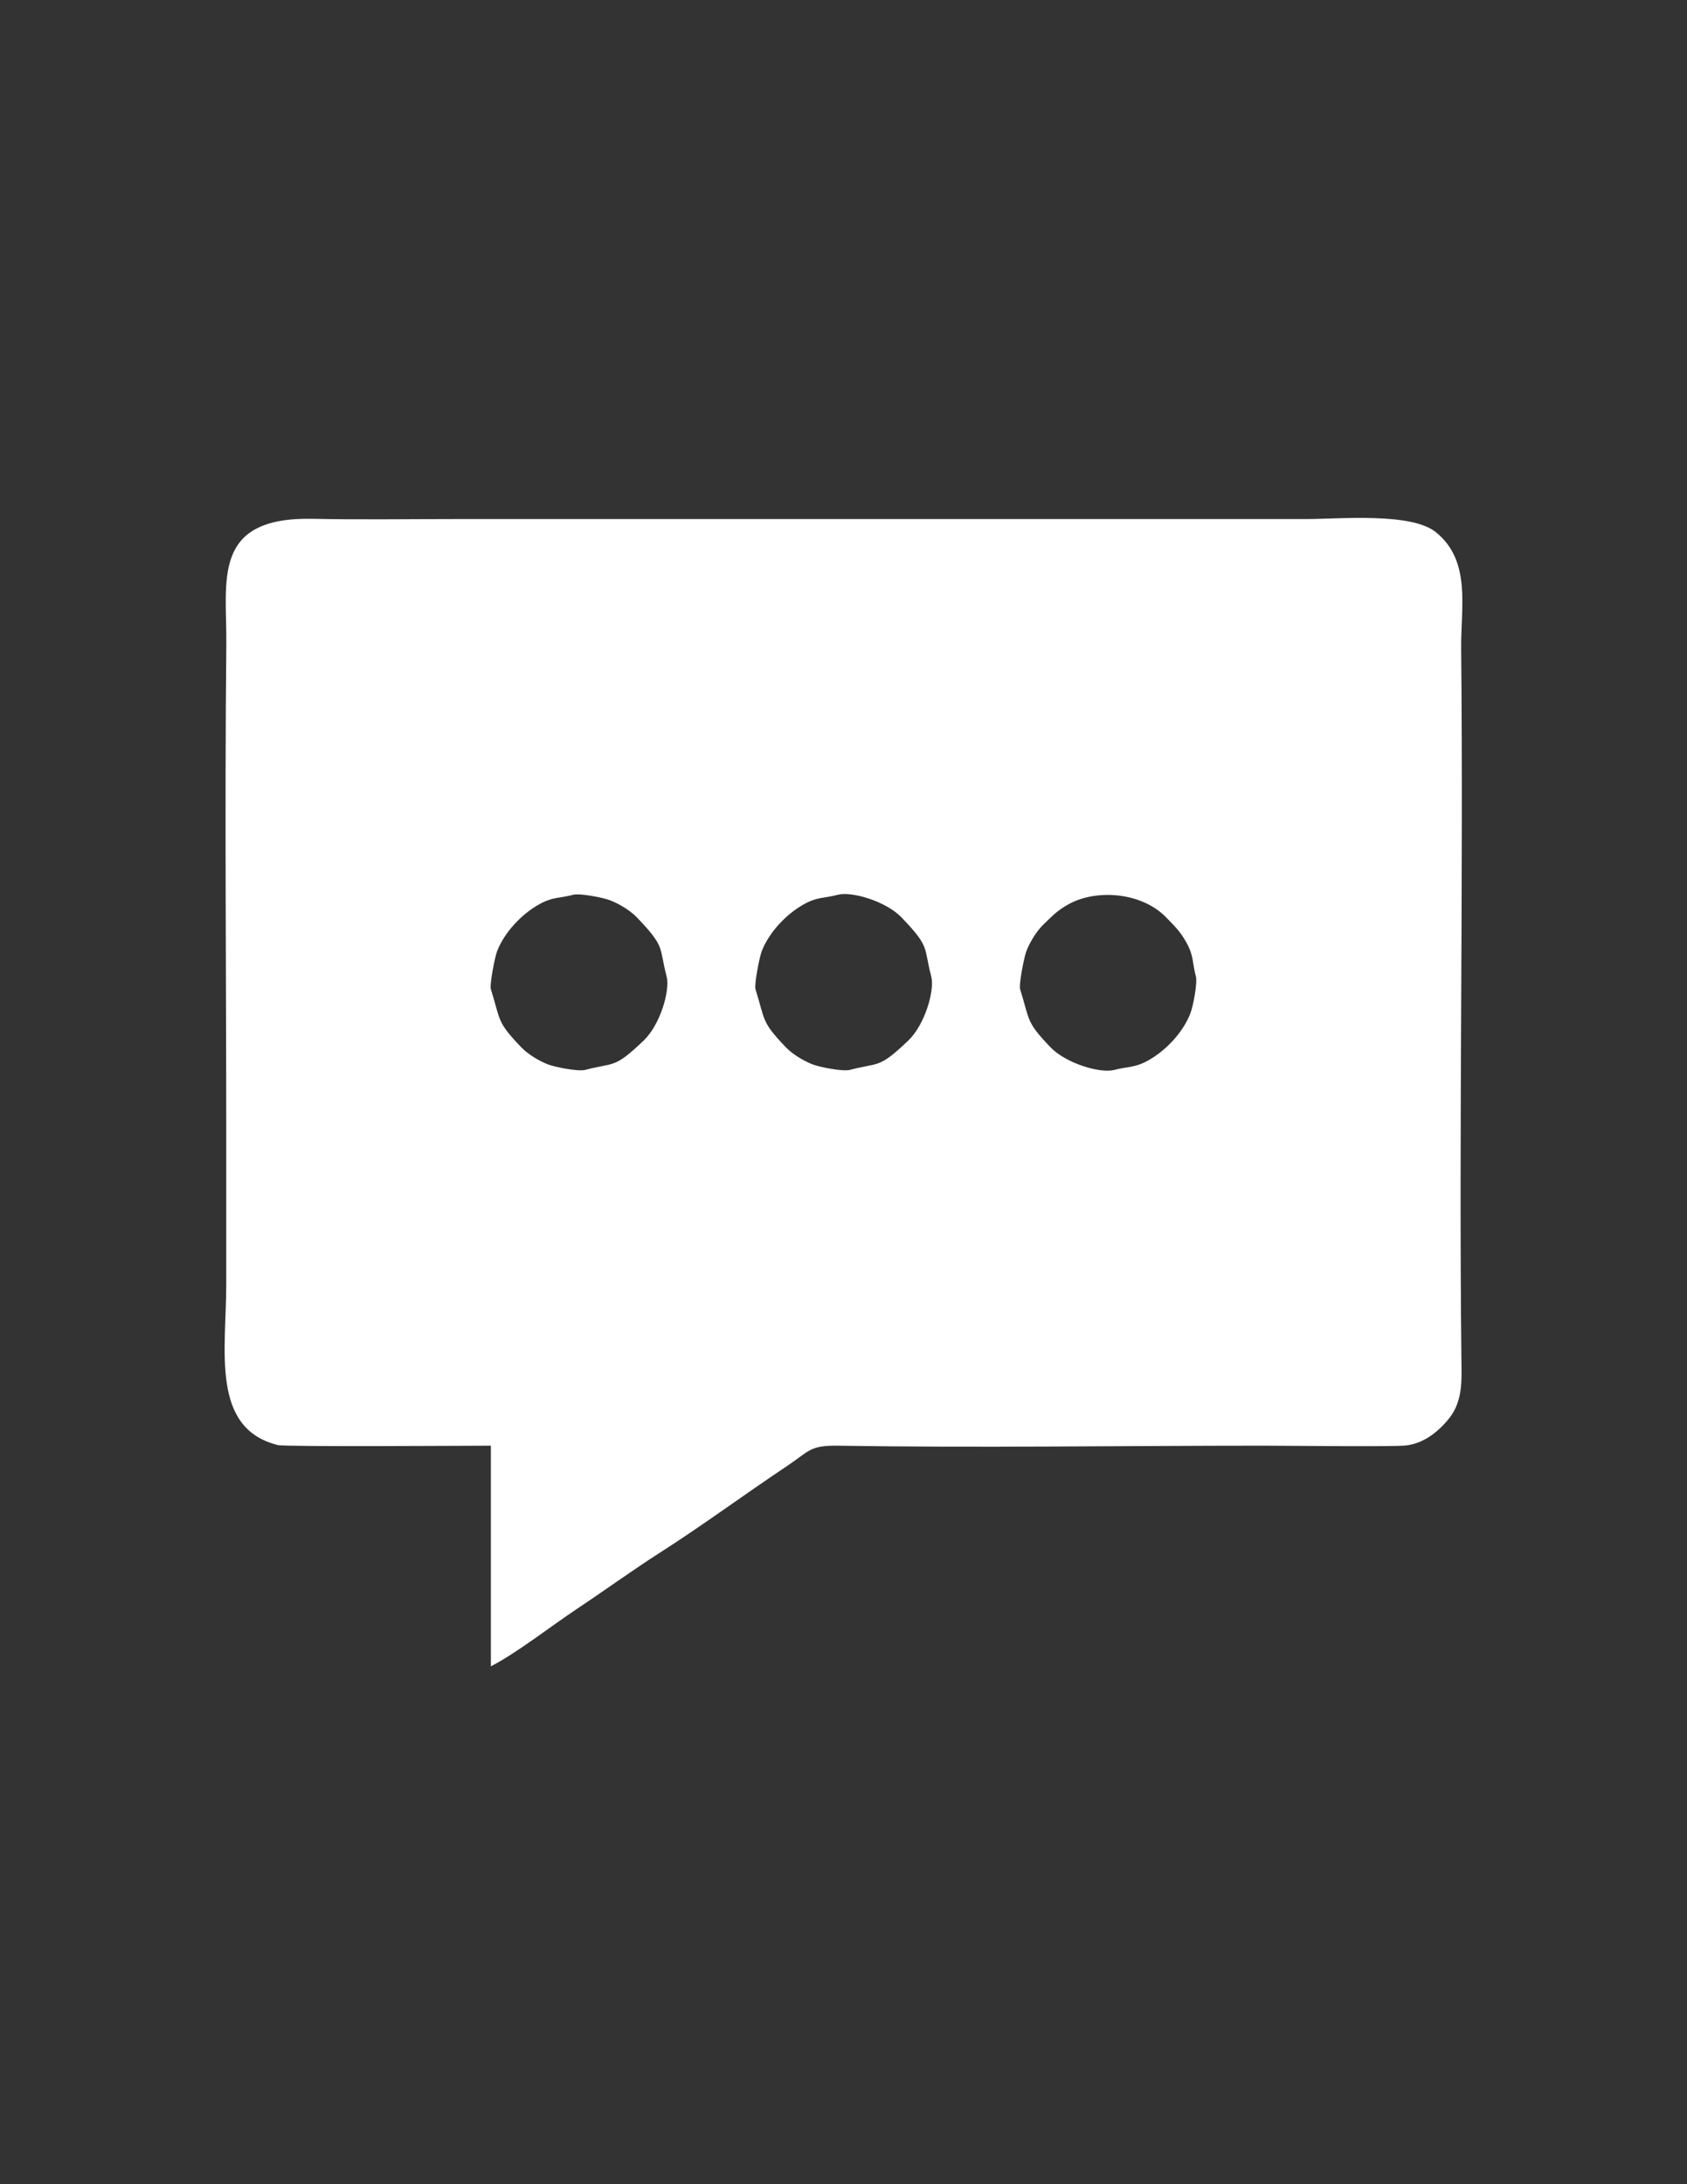<?xml version="1.0" encoding="UTF-8"?>
<!DOCTYPE svg PUBLIC "-//W3C//DTD SVG 1.1//EN" "http://www.w3.org/Graphics/SVG/1.1/DTD/svg11.dtd">
<!-- Creator: CorelDRAW 2021 (64-Bit) -->
<svg xmlns="http://www.w3.org/2000/svg" xml:space="preserve" width="8.5in" height="11in" version="1.1" style="shape-rendering:geometricPrecision; text-rendering:geometricPrecision; image-rendering:optimizeQuality; fill-rule:evenodd; clip-rule:evenodd"
viewBox="0 0 8500 11000"
 xmlns:xlink="http://www.w3.org/1999/xlink"
 xmlns:xodm="http://www.corel.com/coreldraw/odm/2003">
 <rect x="0" y="0" width="8500" height="11000" fill="#333333" stroke="none"/>
 <defs>
  <style type="text/css">
   <![CDATA[
    .fil0 {fill:white}
   ]]>
  </style>
 </defs>
 <g id="Layer_x0020_1">
  <path class="fil0" d="M5139.96 4982.07c-7.46,-23.68 20.5,-163.56 31.15,-191.07 17.93,-46.3 51.15,-101.33 86.75,-135.48 45.12,-43.29 66.13,-67.55 122.59,-99.64 142.89,-81.21 373.83,-62.22 495.79,64.91 43.28,45.12 67.55,66.13 99.63,122.59 40.39,71.07 30.6,102.51 49.39,173.08 9.15,34.38 -13.74,151.55 -27.56,187.24 -37.13,95.92 -122.82,185.94 -209.33,235.11 -71.06,40.39 -102.51,30.6 -173.08,49.39 -71.67,19.08 -244.48,-32.74 -322.71,-114.3 -124.77,-130.07 -102.88,-133.85 -152.61,-291.83zm-1333.33 0c-7.46,-23.68 20.5,-163.56 31.15,-191.07 37.13,-95.92 122.82,-185.94 209.33,-235.11 71.06,-40.39 102.51,-30.6 173.07,-49.39 71.67,-19.08 244.48,32.74 322.71,114.3 145.93,152.12 109.72,148.04 149.02,295.67 19.08,71.67 -32.74,244.48 -114.3,322.71 -152.12,145.93 -148.04,109.72 -295.67,149.02 -34.39,9.15 -151.55,-13.74 -187.24,-27.56 -46.3,-17.92 -101.33,-51.15 -135.48,-86.74 -124.77,-130.07 -102.88,-133.85 -152.62,-291.83zm-1333.33 0c-7.46,-23.68 20.5,-163.56 31.15,-191.07 37.13,-95.92 122.82,-185.94 209.33,-235.11 71.06,-40.39 102.51,-30.6 173.08,-49.39 34.38,-9.15 151.55,13.74 187.24,27.56 46.3,17.92 101.33,51.15 135.48,86.74 145.93,152.12 109.72,148.04 149.02,295.67 19.08,71.67 -32.75,244.48 -114.3,322.71 -152.11,145.93 -148.04,109.72 -295.67,149.02 -34.38,9.15 -151.55,-13.74 -187.24,-27.56 -46.3,-17.92 -101.33,-51.15 -135.48,-86.74 -124.77,-130.07 -102.88,-133.85 -152.61,-291.83zm0 2298.61l0 1111.11c126.31,-64.27 303.25,-202.36 429.15,-286.13 142.94,-95.11 281.7,-196.02 426.56,-288.71 214.45,-137.22 418.66,-288.47 635.98,-433.46 113.79,-75.92 114.16,-105.04 258.41,-102.7 693.79,11.25 1441.63,-0.1 2145.74,-0.1 115.91,0 649.11,6.21 714.28,-1 89.13,-9.86 163.76,-68.64 217.8,-136.37 70.28,-88.11 63.26,-192.5 62.09,-299.02 -12.97,-1183.9 10.49,-2393.06 -1.24,-3577.38 -2.08,-210.46 52.12,-442.34 -128.04,-587.24 -123.93,-99.68 -483.5,-66.12 -649.61,-65.67l-4291.68 0.01c-238.24,0 -479.22,3.72 -717.1,-1.22 -513.42,-10.66 -432.1,314.63 -435.33,633.52 -8.32,821.6 -0.34,1683.12 -0.34,2506.6 0,238.43 -0.04,476.85 0.01,715.27 0.06,330.93 -79.77,725.31 259.96,809.48 38.5,9.54 985.86,3.02 1073.37,3.03z"/>
 </g>
</svg>
